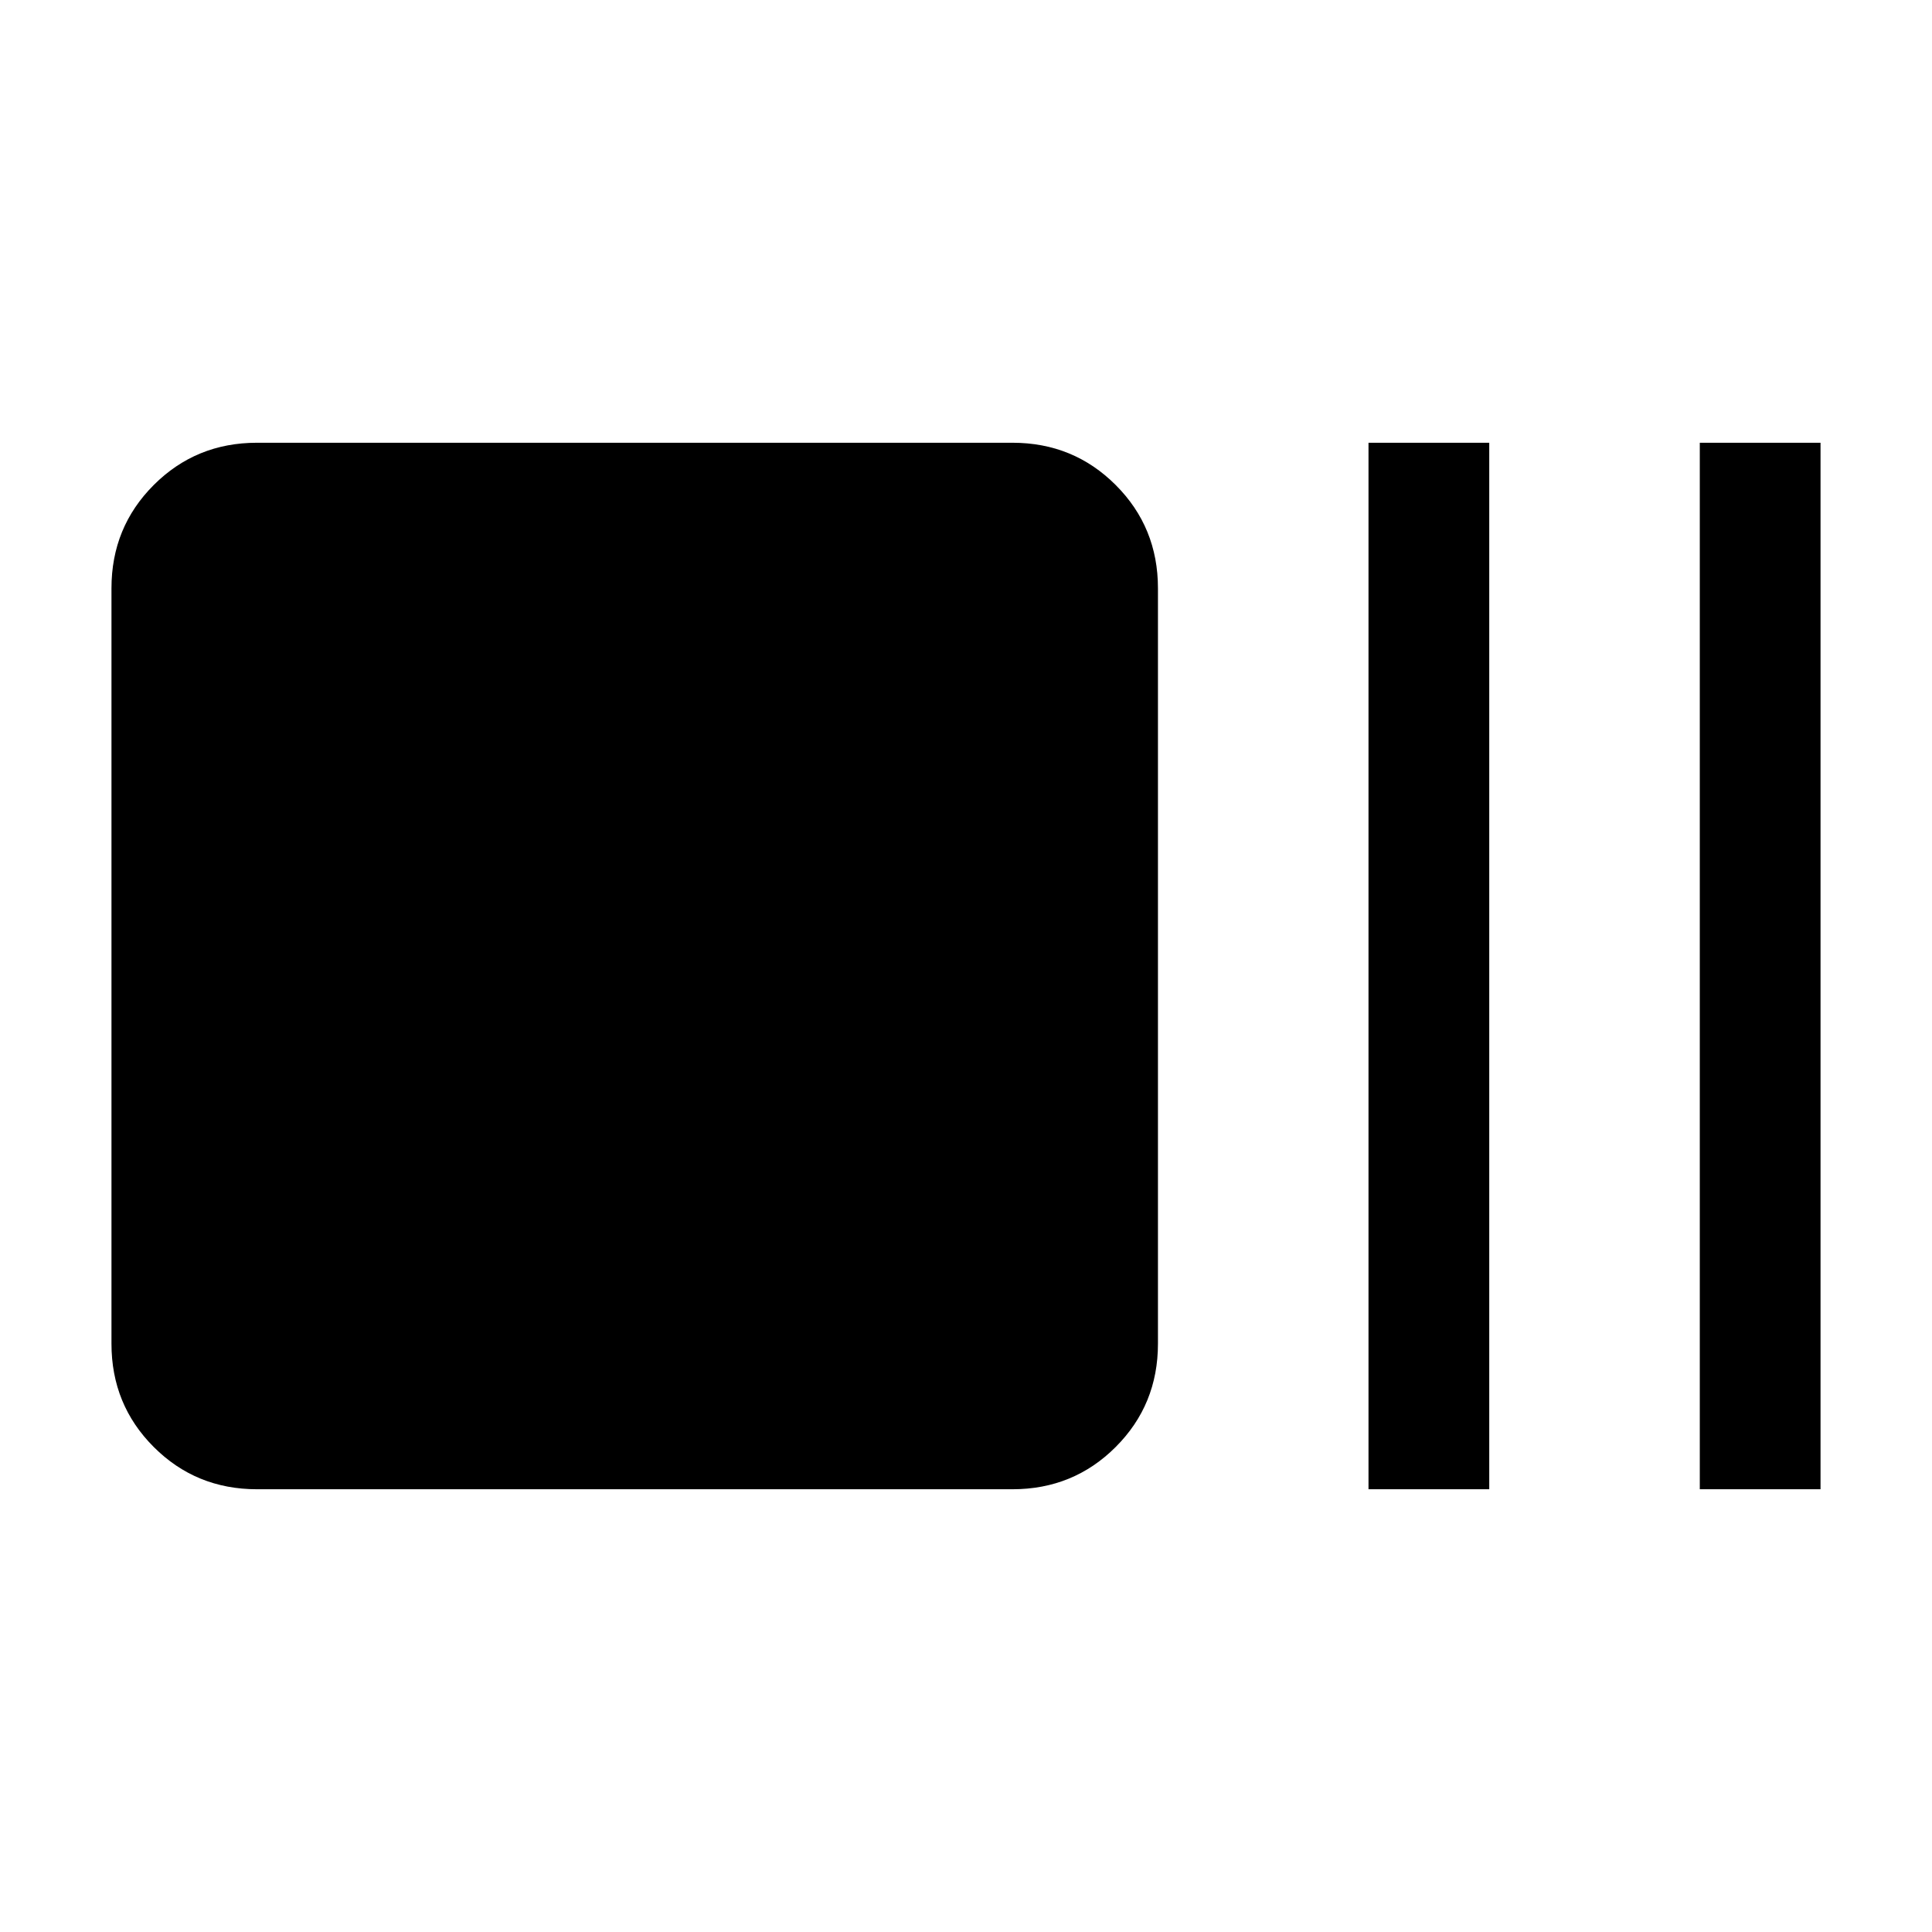 <svg xmlns="http://www.w3.org/2000/svg" height="24" viewBox="0 -960 960 960" width="24"><path d="M127.69-220q-30.3 0-51.3-21-21-21-21-51.31v-375.38q0-30.31 21-51.31 21-21 51.3-21h375.39q30.3 0 51.3 21 21 21 21 51.31v375.38q0 30.31-21 51.31-21 21-51.3 21H127.69ZM680-220v-520h60v520h-60Zm164.62 0v-520h59.99v520h-59.99Z"/></svg>
